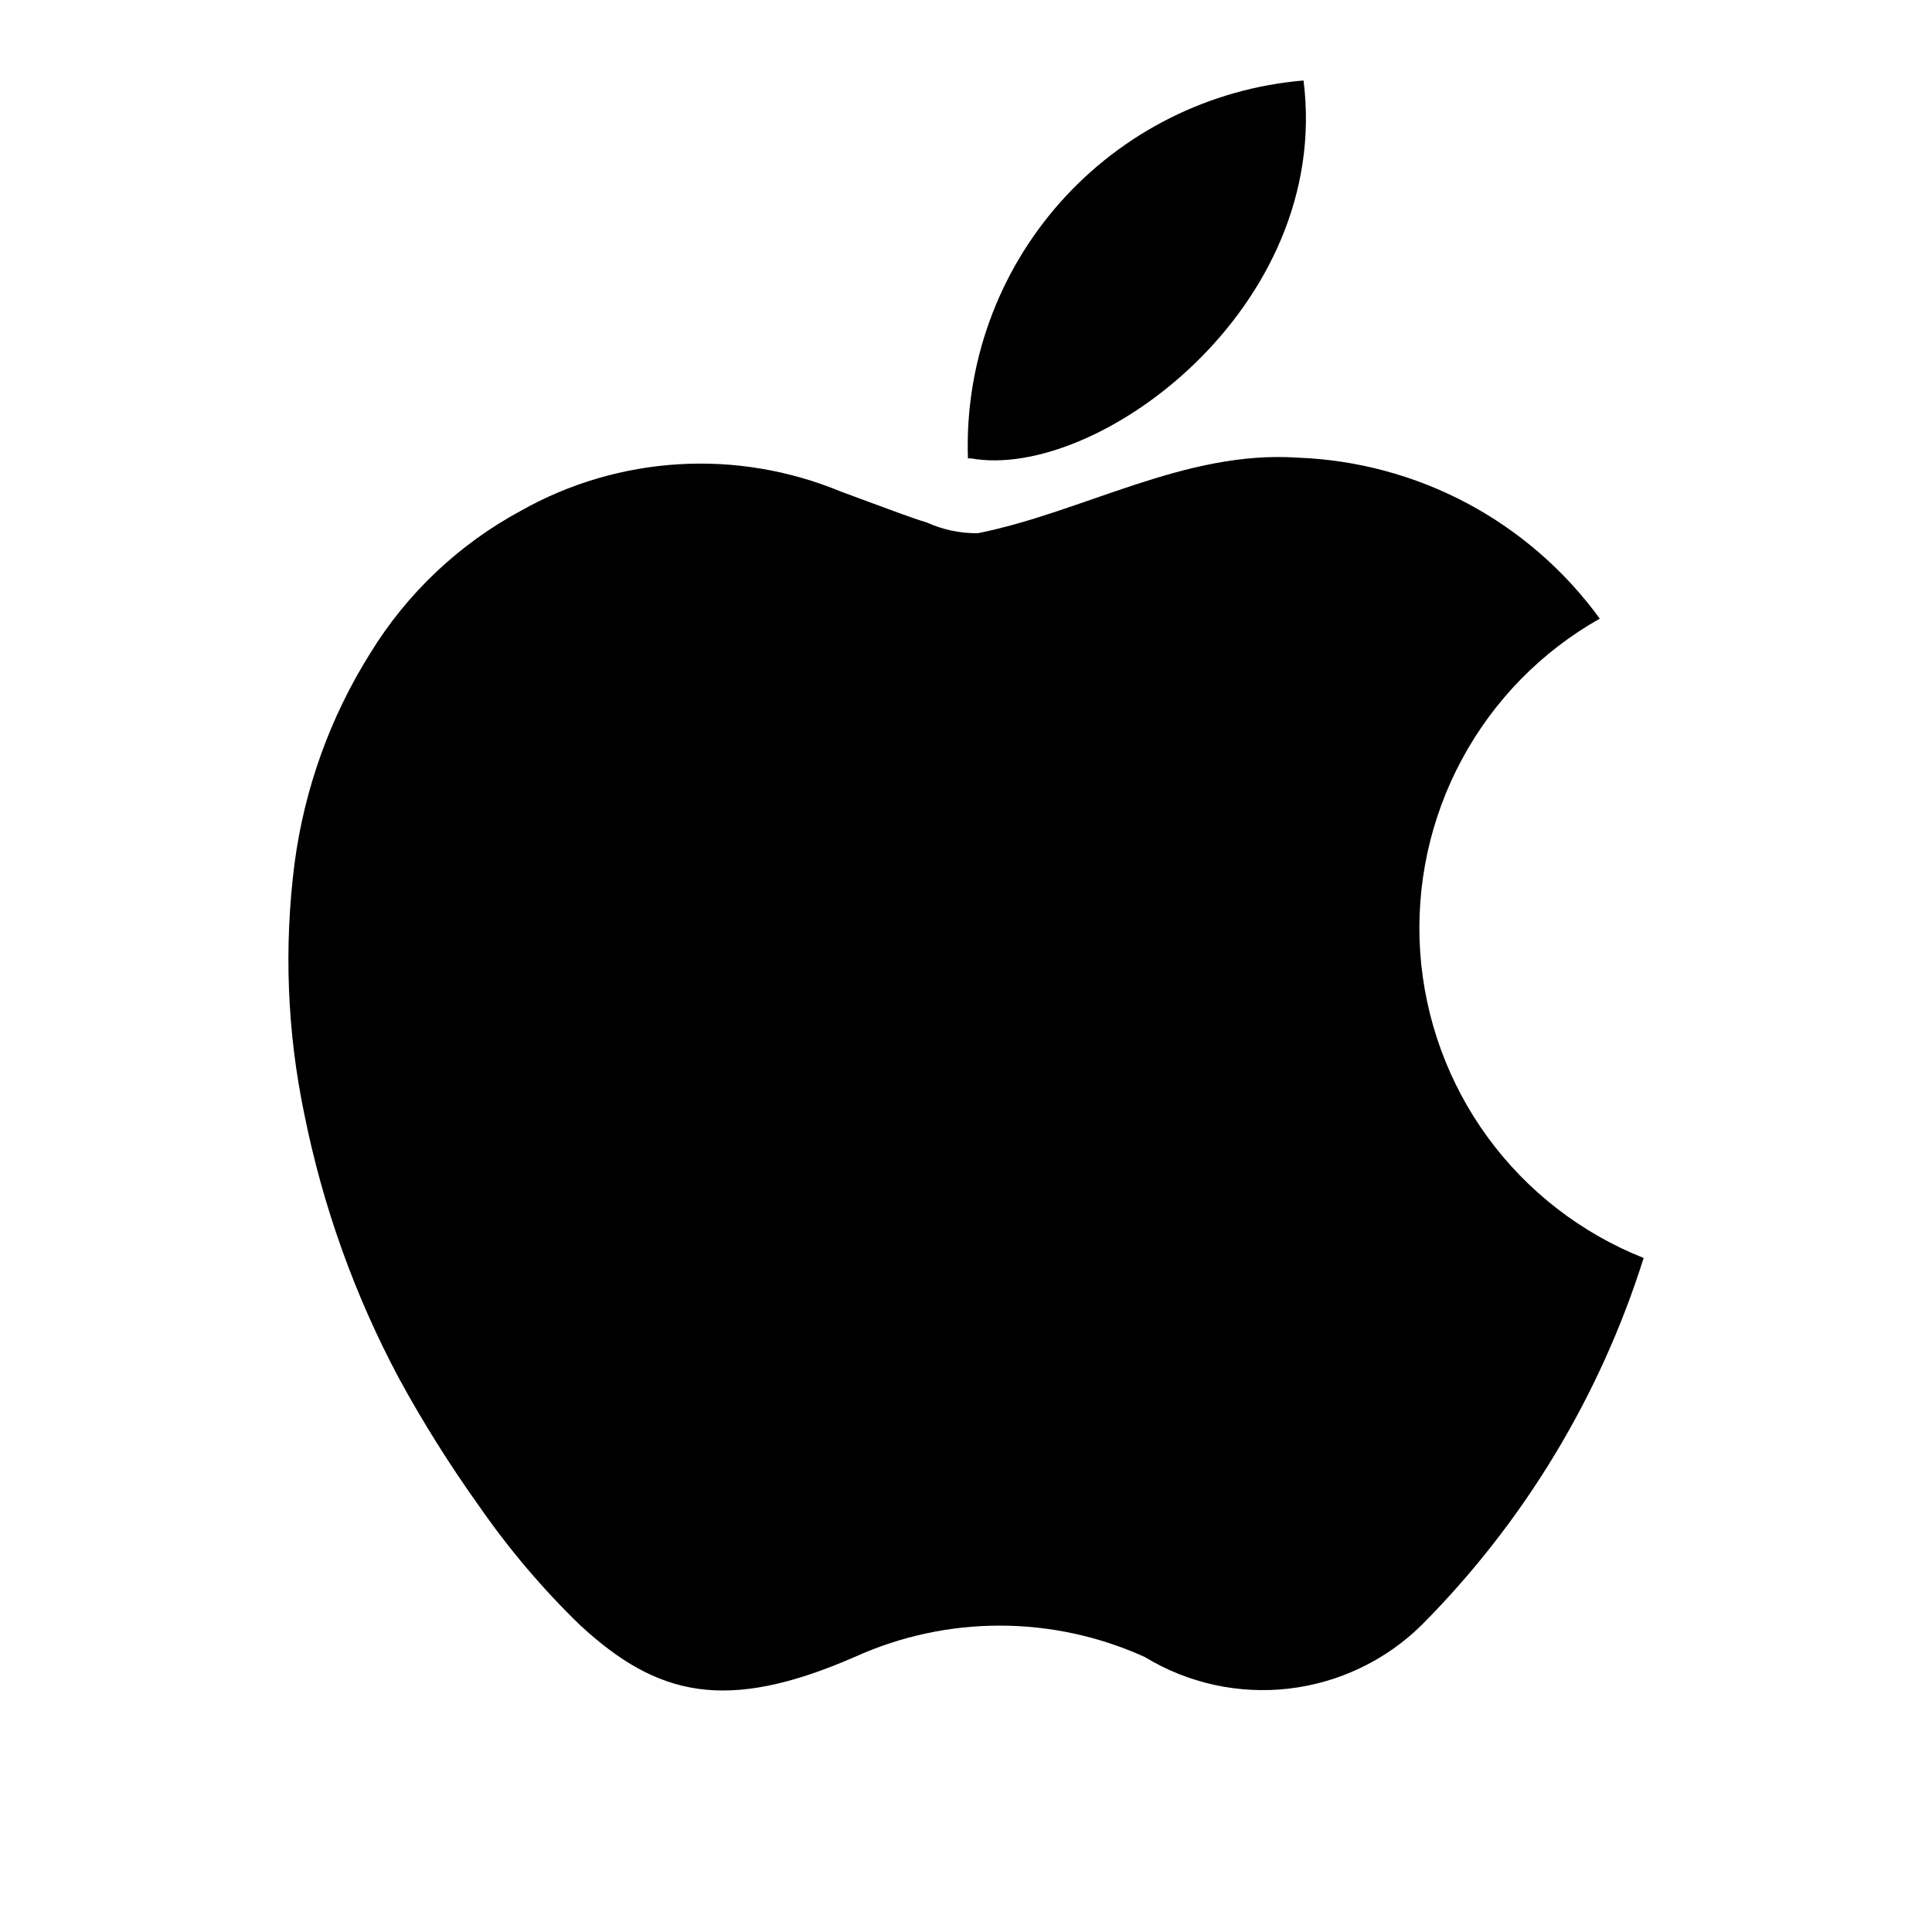 <svg width="24" height="24" viewBox="0 0 24 24" fill="none" xmlns="http://www.w3.org/2000/svg">
<g id="miscellaneous/mac">
<path id="fill" d="M17.657 20.19C17.21 20.629 16.629 20.905 16.007 20.977C15.384 21.048 14.756 20.91 14.221 20.584C13.655 20.327 13.04 20.194 12.418 20.194C11.797 20.194 11.182 20.327 10.616 20.584C9.02 21.279 8.165 21.073 7.208 20.19C6.741 19.738 6.32 19.241 5.95 18.707C5.586 18.198 5.254 17.669 4.955 17.12C4.406 16.091 4.011 14.987 3.781 13.844C3.567 12.819 3.526 11.765 3.659 10.726C3.781 9.799 4.101 8.909 4.598 8.117C5.056 7.369 5.704 6.757 6.476 6.342C7.076 6.004 7.746 5.808 8.434 5.767C9.122 5.726 9.81 5.843 10.447 6.107L10.804 6.239C11.038 6.323 11.273 6.417 11.517 6.492C11.715 6.582 11.93 6.626 12.146 6.624C13.461 6.361 14.719 5.591 16.117 5.685C16.854 5.712 17.575 5.906 18.226 6.252C18.876 6.599 19.439 7.088 19.873 7.685C19.148 8.094 18.554 8.701 18.16 9.434C17.765 10.167 17.586 10.997 17.642 11.828C17.7 12.658 17.99 13.456 18.481 14.128C18.972 14.8 19.644 15.32 20.418 15.627C19.876 17.347 18.929 18.912 17.657 20.19ZM12.024 5.694C11.984 4.526 12.394 3.388 13.17 2.514C13.946 1.64 15.028 1.098 16.193 1C16.549 3.826 13.62 5.976 12.062 5.694H12.024Z" fill="currentColor"/>
</g>
</svg>
